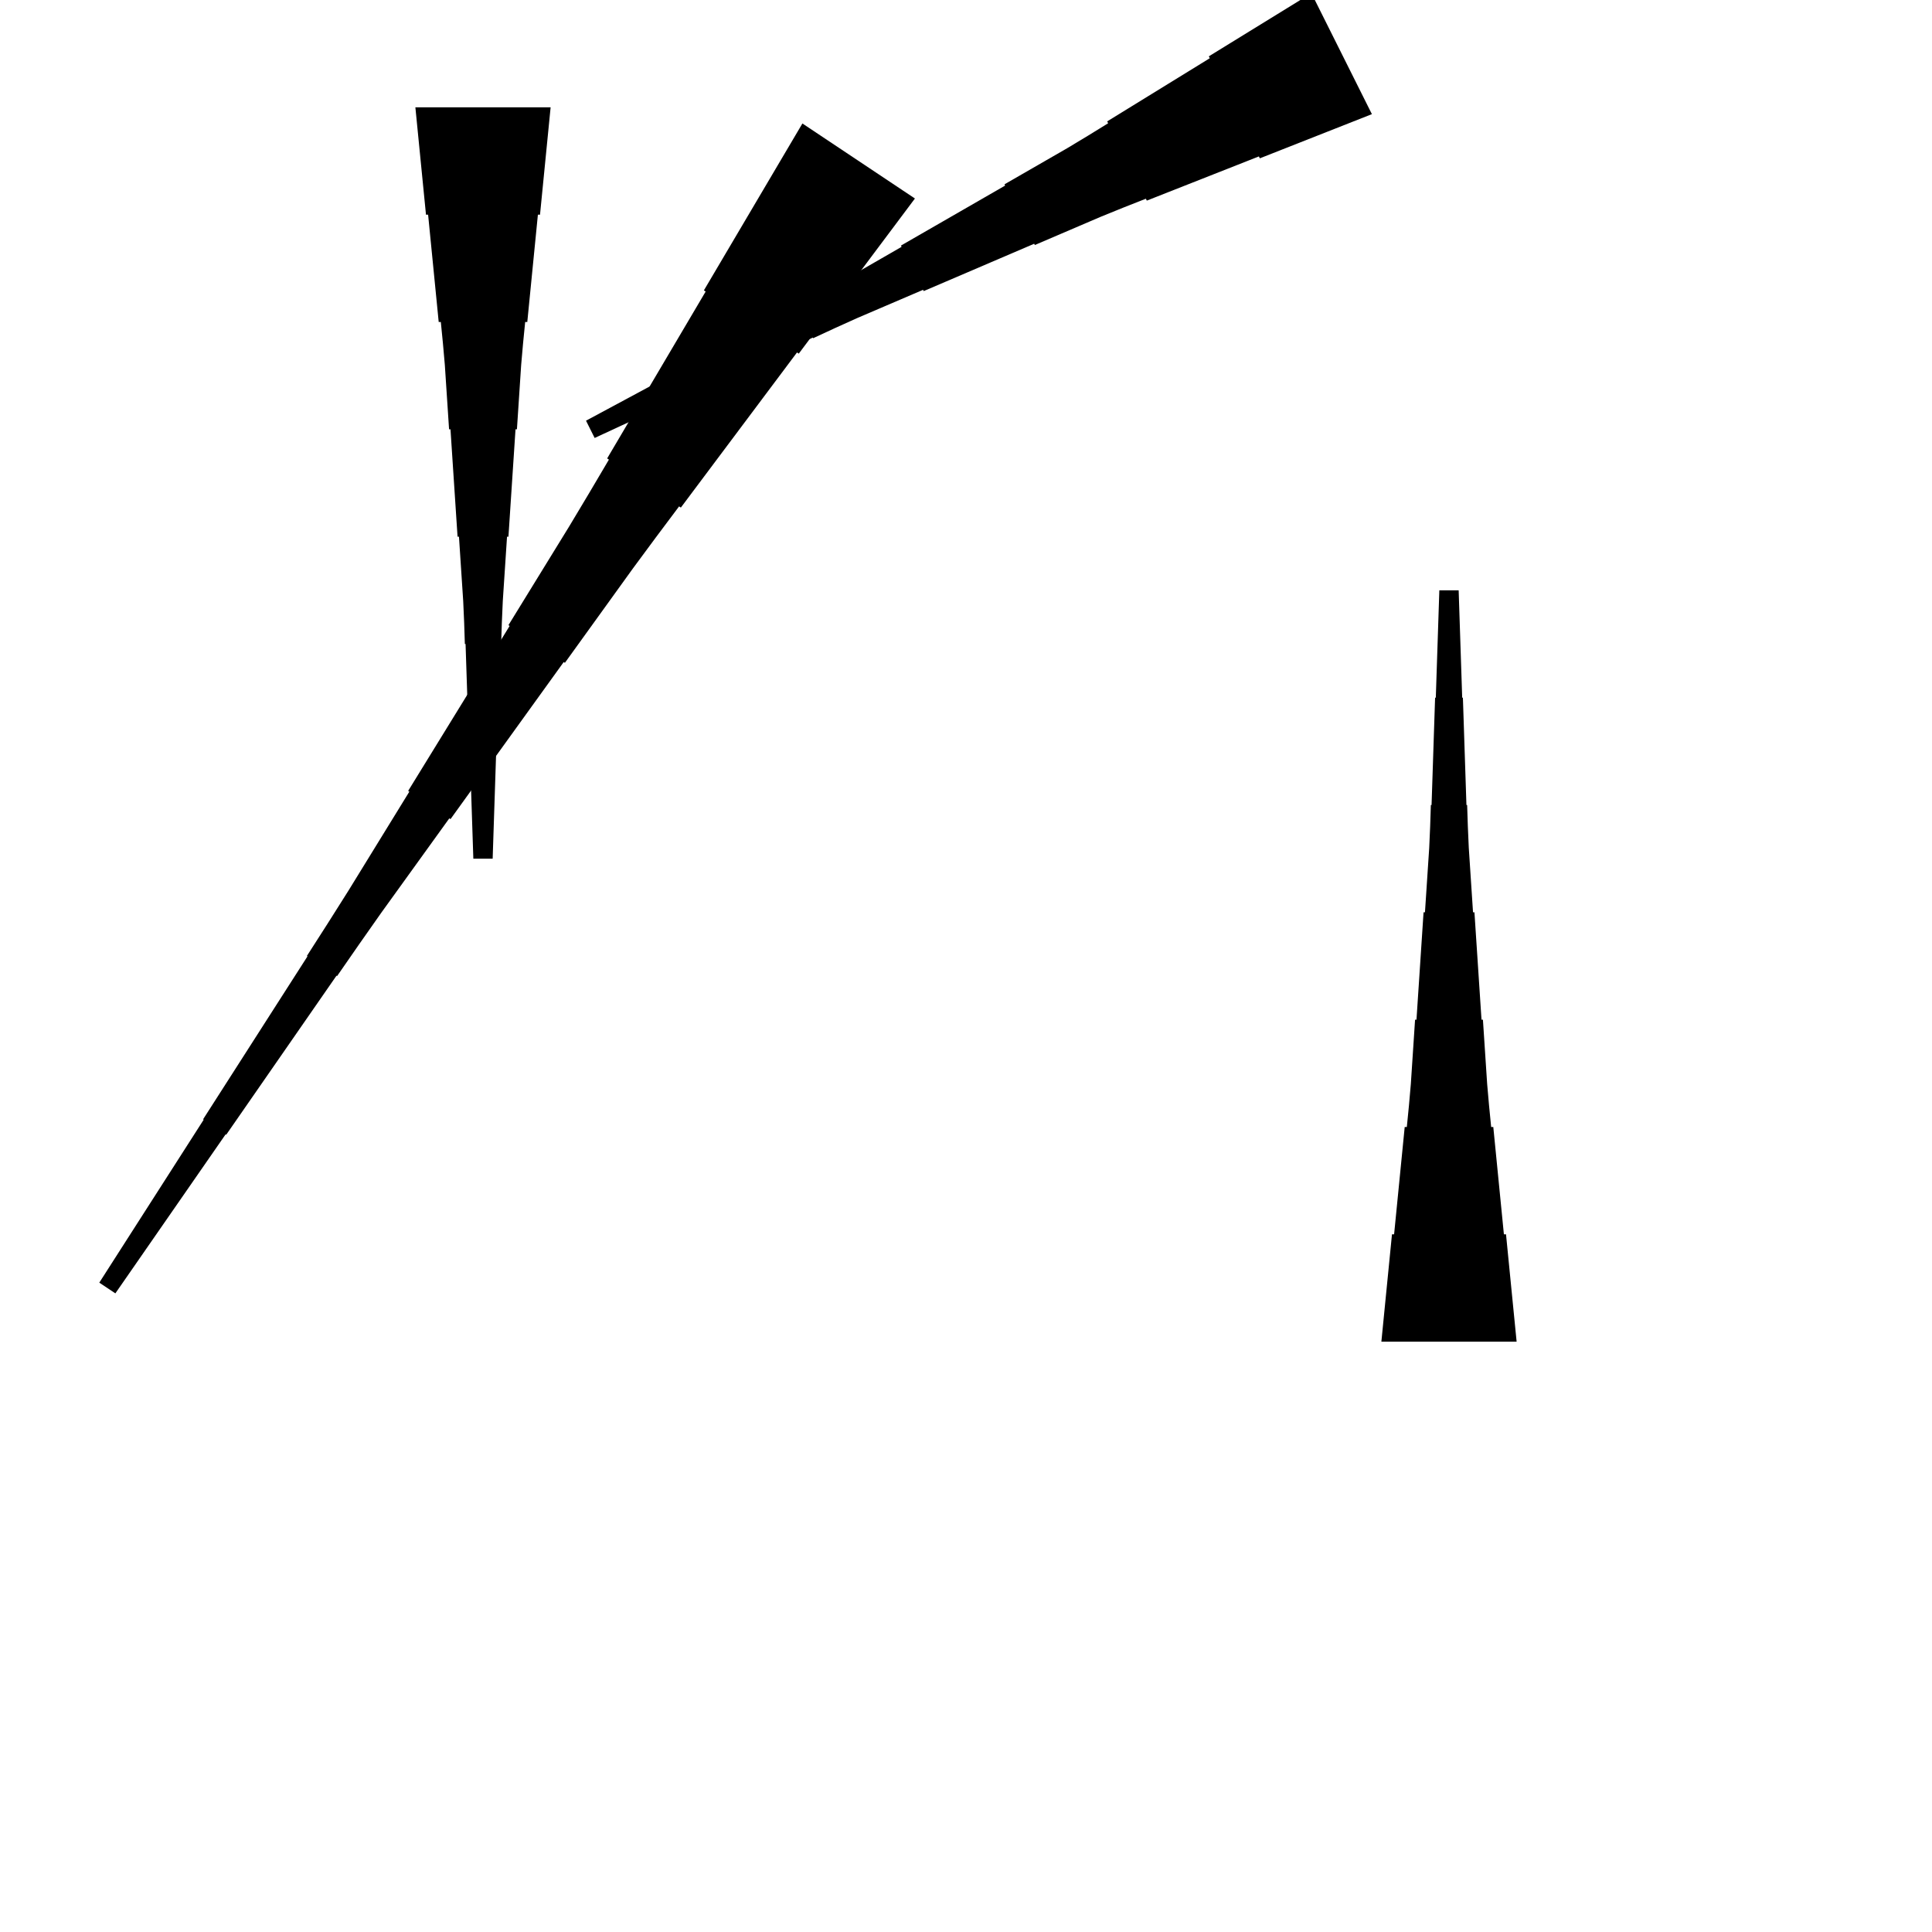 <?xml version="1.0" encoding="UTF-8"?>
<!-- Flat -->
<svg version="1.1" xmlns="http://www.w3.org/2000/svg" xmlns:xlink="http://www.w3.org/1999/xlink" width="283.465pt" height="283.465pt" viewBox="0 0 283.465 283.465">
<title>Untitled</title>
<polygon points="201.287 16.748 197.999 18.044 194.71 19.341 191.421 20.637 188.132 21.934 184.844 23.23 184.704 22.952 181.416 24.249 178.127 25.545 174.838 26.842 171.549 28.138 168.261 29.435 168.122 29.157 164.833 30.453 161.56 31.781 158.317 33.17 155.075 34.559 151.833 35.948 151.74 35.763 148.497 37.152 145.255 38.541 142.013 39.931 138.77 41.32 135.528 42.709 135.435 42.524 132.193 43.913 128.95 45.302 125.708 46.692 122.497 48.143 119.301 49.625 119.254 49.532 116.058 51.014 112.862 52.496 109.666 53.978 106.47 55.46 103.274 56.942 103.228 56.85 100.032 58.332 96.836 59.814 93.64 61.296 90.444 62.778 87.248 64.26 85.98 61.724 89.084 60.057 92.187 58.389 95.29 56.722 98.393 55.054 101.496 53.387 101.45 53.294 104.553 51.626 107.656 49.959 110.76 48.291 113.863 46.624 116.966 44.956 116.92 44.863 120.023 43.196 123.111 41.497 126.168 39.737 129.225 37.977 132.281 36.216 132.189 36.031 135.245 34.27 138.302 32.51 141.359 30.75 144.416 28.989 147.473 27.229 147.38 27.044 150.437 25.283 153.494 23.523 156.551 21.763 159.577 19.941 162.587 18.087 162.448 17.809 165.458 15.956 168.469 14.103 171.479 12.25 174.49 10.397 177.5 8.544 177.361 8.266 180.372 6.412 183.382 4.559 186.393 2.706 189.403 0.853 192.413 -1" fill="rgba(0,0,0,1)" />
<polygon points="202.677 196.85 202.988 193.701 203.299 190.551 203.611 187.402 203.922 184.252 204.233 181.102 204.544 181.102 204.855 177.953 205.166 174.803 205.477 171.654 205.788 168.504 206.1 165.354 206.411 165.354 206.722 162.205 206.998 159.055 207.206 155.905 207.413 152.756 207.62 149.606 207.828 149.606 208.035 146.457 208.243 143.307 208.45 140.157 208.658 137.008 208.865 133.858 209.072 133.858 209.28 130.709 209.487 127.559 209.695 124.409 209.833 121.26 209.937 118.11 210.04 118.11 210.144 114.961 210.248 111.811 210.351 108.661 210.455 105.512 210.559 102.362 210.663 102.362 210.766 99.213 210.87 96.063 210.974 92.913 211.077 89.764 211.181 86.614 214.016 86.614 214.119 89.764 214.223 92.913 214.327 96.063 214.431 99.213 214.534 102.362 214.638 102.362 214.742 105.512 214.845 108.661 214.949 111.811 215.053 114.961 215.156 118.11 215.26 118.11 215.364 121.26 215.502 124.409 215.71 127.559 215.917 130.709 216.124 133.858 216.332 133.858 216.539 137.008 216.747 140.157 216.954 143.307 217.161 146.457 217.369 149.606 217.576 149.606 217.784 152.756 217.991 155.905 218.199 159.055 218.475 162.205 218.786 165.354 219.097 165.354 219.409 168.504 219.72 171.654 220.031 174.803 220.342 177.953 220.653 181.102 220.964 181.102 221.275 184.252 221.586 187.402 221.897 190.551 222.209 193.701 222.52 196.85" fill="rgba(0,0,0,1)" />
<polygon points="80.787 15.748 80.476 18.898 80.165 22.047 79.854 25.197 79.543 28.346 79.232 31.496 78.921 31.496 78.61 34.646 78.298 37.795 77.987 40.945 77.676 44.094 77.365 47.244 77.054 47.244 76.743 50.394 76.466 53.543 76.259 56.693 76.052 59.843 75.844 62.992 75.637 62.992 75.429 66.142 75.222 69.291 75.014 72.441 74.807 75.591 74.6 78.74 74.392 78.74 74.185 81.89 73.977 85.039 73.77 88.189 73.632 91.339 73.528 94.488 73.424 94.488 73.32 97.638 73.217 100.787 73.113 103.937 73.009 107.087 72.906 110.236 72.802 110.236 72.698 113.386 72.595 116.535 72.491 119.685 72.387 122.835 72.284 125.984 69.449 125.984 69.345 122.835 69.241 119.685 69.138 116.535 69.034 113.386 68.93 110.236 68.827 110.236 68.723 107.087 68.619 103.937 68.516 100.787 68.412 97.638 68.308 94.488 68.204 94.488 68.101 91.339 67.962 88.189 67.755 85.039 67.547 81.89 67.34 78.74 67.133 78.74 66.925 75.591 66.718 72.441 66.51 69.291 66.303 66.142 66.096 62.992 65.888 62.992 65.681 59.843 65.473 56.693 65.266 53.543 64.989 50.394 64.678 47.244 64.367 47.244 64.056 44.094 63.745 40.945 63.434 37.795 63.123 34.646 62.812 31.496 62.501 31.496 62.189 28.346 61.878 25.197 61.567 22.047 61.256 18.898 60.945 15.748" fill="rgba(0,0,0,1)" />
<polygon points="134.239 29.125 130.831 33.677 127.422 38.229 124.014 42.781 120.605 47.333 117.197 51.885 116.938 51.712 113.529 56.264 110.121 60.816 106.713 65.367 103.304 69.919 99.896 74.471 99.637 74.299 96.228 78.85 92.849 83.421 89.526 88.031 86.204 92.64 82.882 97.249 82.71 97.134 79.387 101.744 76.065 106.353 72.743 110.963 69.421 115.572 66.099 120.181 65.926 120.066 62.604 124.675 59.282 129.285 55.959 133.894 52.695 138.542 49.459 143.209 49.373 143.151 46.137 147.818 42.901 152.485 39.665 157.152 36.429 161.819 33.193 166.486 33.107 166.428 29.871 171.095 26.635 175.762 23.399 180.429 20.163 185.096 16.927 189.763 14.569 188.19 17.632 183.408 20.695 178.626 23.759 173.844 26.822 169.062 29.885 164.28 29.799 164.223 32.862 159.441 35.926 154.659 38.989 149.877 42.052 145.095 45.116 140.313 45.029 140.256 48.093 135.474 51.127 130.673 54.104 125.833 57.081 120.994 60.058 116.154 59.886 116.039 62.863 111.2 65.84 106.36 68.817 101.521 71.794 96.681 74.771 91.842 74.598 91.727 77.575 86.888 80.552 82.048 83.529 77.209 86.449 72.331 89.34 67.434 89.081 67.261 91.972 62.364 94.862 57.467 97.753 52.57 100.644 47.673 103.534 42.776 103.276 42.604 106.166 37.707 109.057 32.81 111.948 27.913 114.838 23.016 117.729 18.119" fill="rgba(0,0,0,1)" />
</svg>
